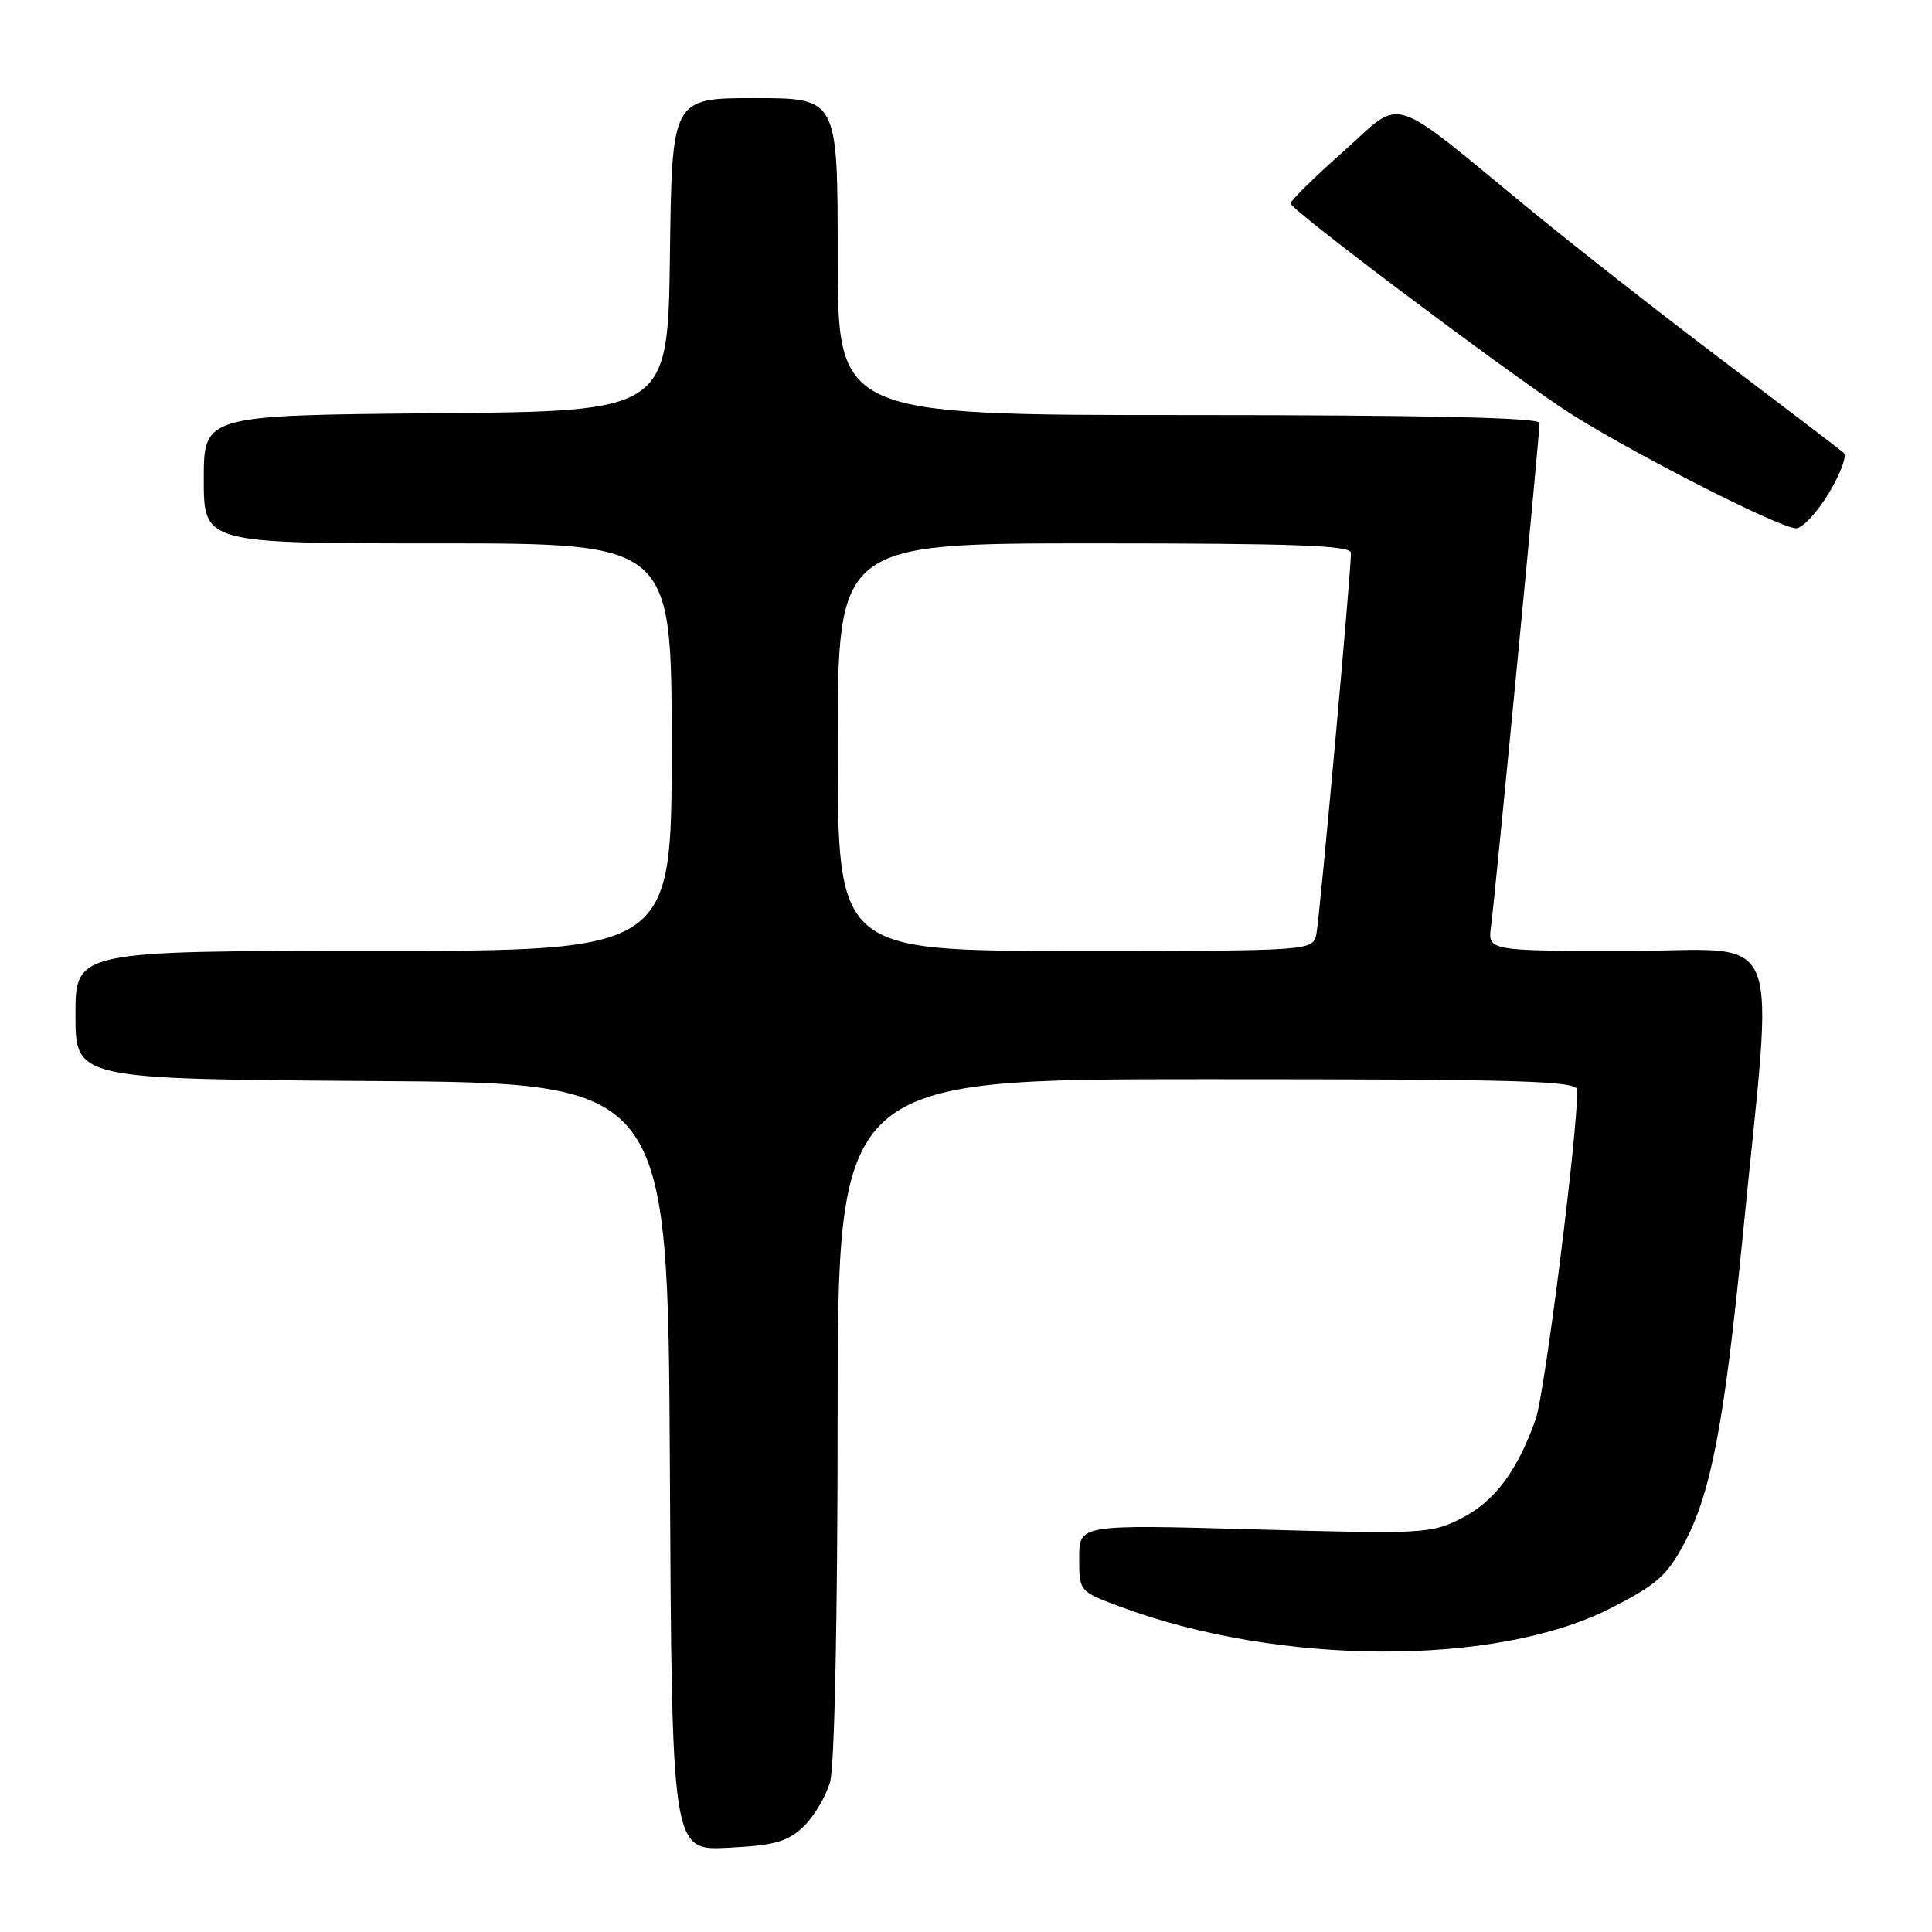 <?xml version="1.0" encoding="UTF-8" standalone="no"?>
<!DOCTYPE svg PUBLIC "-//W3C//DTD SVG 1.1//EN" "http://www.w3.org/Graphics/SVG/1.1/DTD/svg11.dtd" >
<svg xmlns="http://www.w3.org/2000/svg" xmlns:xlink="http://www.w3.org/1999/xlink" version="1.1" viewBox="0 0 256 256">
 <g >
 <path fill="currentColor"
d=" M 106.44 242.06 C 107.85 240.73 109.45 238.04 110.00 236.07 C 110.58 233.95 110.99 214.28 110.99 187.75 C 111.00 143.00 111.00 143.00 160.00 143.00 C 202.03 143.00 209.00 143.21 209.00 144.44 C 209.00 150.49 204.68 184.66 203.49 188.04 C 201.05 194.93 198.06 198.93 193.65 201.18 C 189.65 203.22 188.64 203.28 166.25 202.65 C 143.00 202.00 143.00 202.00 143.00 206.43 C 143.00 210.86 143.00 210.86 148.34 212.86 C 169.38 220.73 198.16 220.85 213.35 213.13 C 219.51 210.00 220.87 208.81 223.17 204.50 C 226.72 197.85 228.48 188.60 230.90 164.00 C 235.06 121.60 236.82 126.00 215.68 126.00 C 197.13 126.00 197.13 126.00 197.57 122.75 C 198.08 119.00 204.00 57.60 204.00 56.04 C 204.00 55.34 188.97 55.00 157.50 55.00 C 111.00 55.00 111.00 55.00 111.00 34.00 C 111.00 13.00 111.00 13.00 100.02 13.00 C 89.04 13.00 89.04 13.00 88.77 33.75 C 88.50 54.50 88.50 54.50 57.75 54.76 C 27.00 55.03 27.00 55.03 27.00 63.51 C 27.00 72.00 27.00 72.00 58.00 72.00 C 89.00 72.00 89.00 72.00 89.00 99.00 C 89.00 126.00 89.00 126.00 49.50 126.00 C 10.00 126.00 10.00 126.00 10.00 134.49 C 10.00 142.98 10.00 142.98 49.25 143.24 C 88.50 143.50 88.50 143.50 88.76 194.36 C 89.02 245.22 89.02 245.22 96.45 244.84 C 102.61 244.53 104.31 244.06 106.44 242.06 Z  M 242.32 65.36 C 243.86 62.81 244.76 60.40 244.31 60.01 C 243.86 59.61 236.75 54.19 228.50 47.95 C 220.25 41.72 208.78 32.73 203.00 27.99 C 183.60 12.06 186.11 12.86 178.03 20.05 C 174.16 23.48 171.00 26.59 171.00 26.96 C 171.00 27.74 197.46 47.67 207.00 54.09 C 214.41 59.06 235.71 70.00 237.99 70.00 C 238.83 70.00 240.78 67.91 242.32 65.36 Z  M 111.00 99.00 C 111.00 72.00 111.00 72.00 145.00 72.00 C 171.53 72.00 179.00 72.27 179.01 73.25 C 179.02 75.85 174.87 121.60 174.43 123.75 C 173.96 126.00 173.96 126.00 142.48 126.00 C 111.00 126.00 111.00 126.00 111.00 99.00 Z "/>
</g>
</svg>